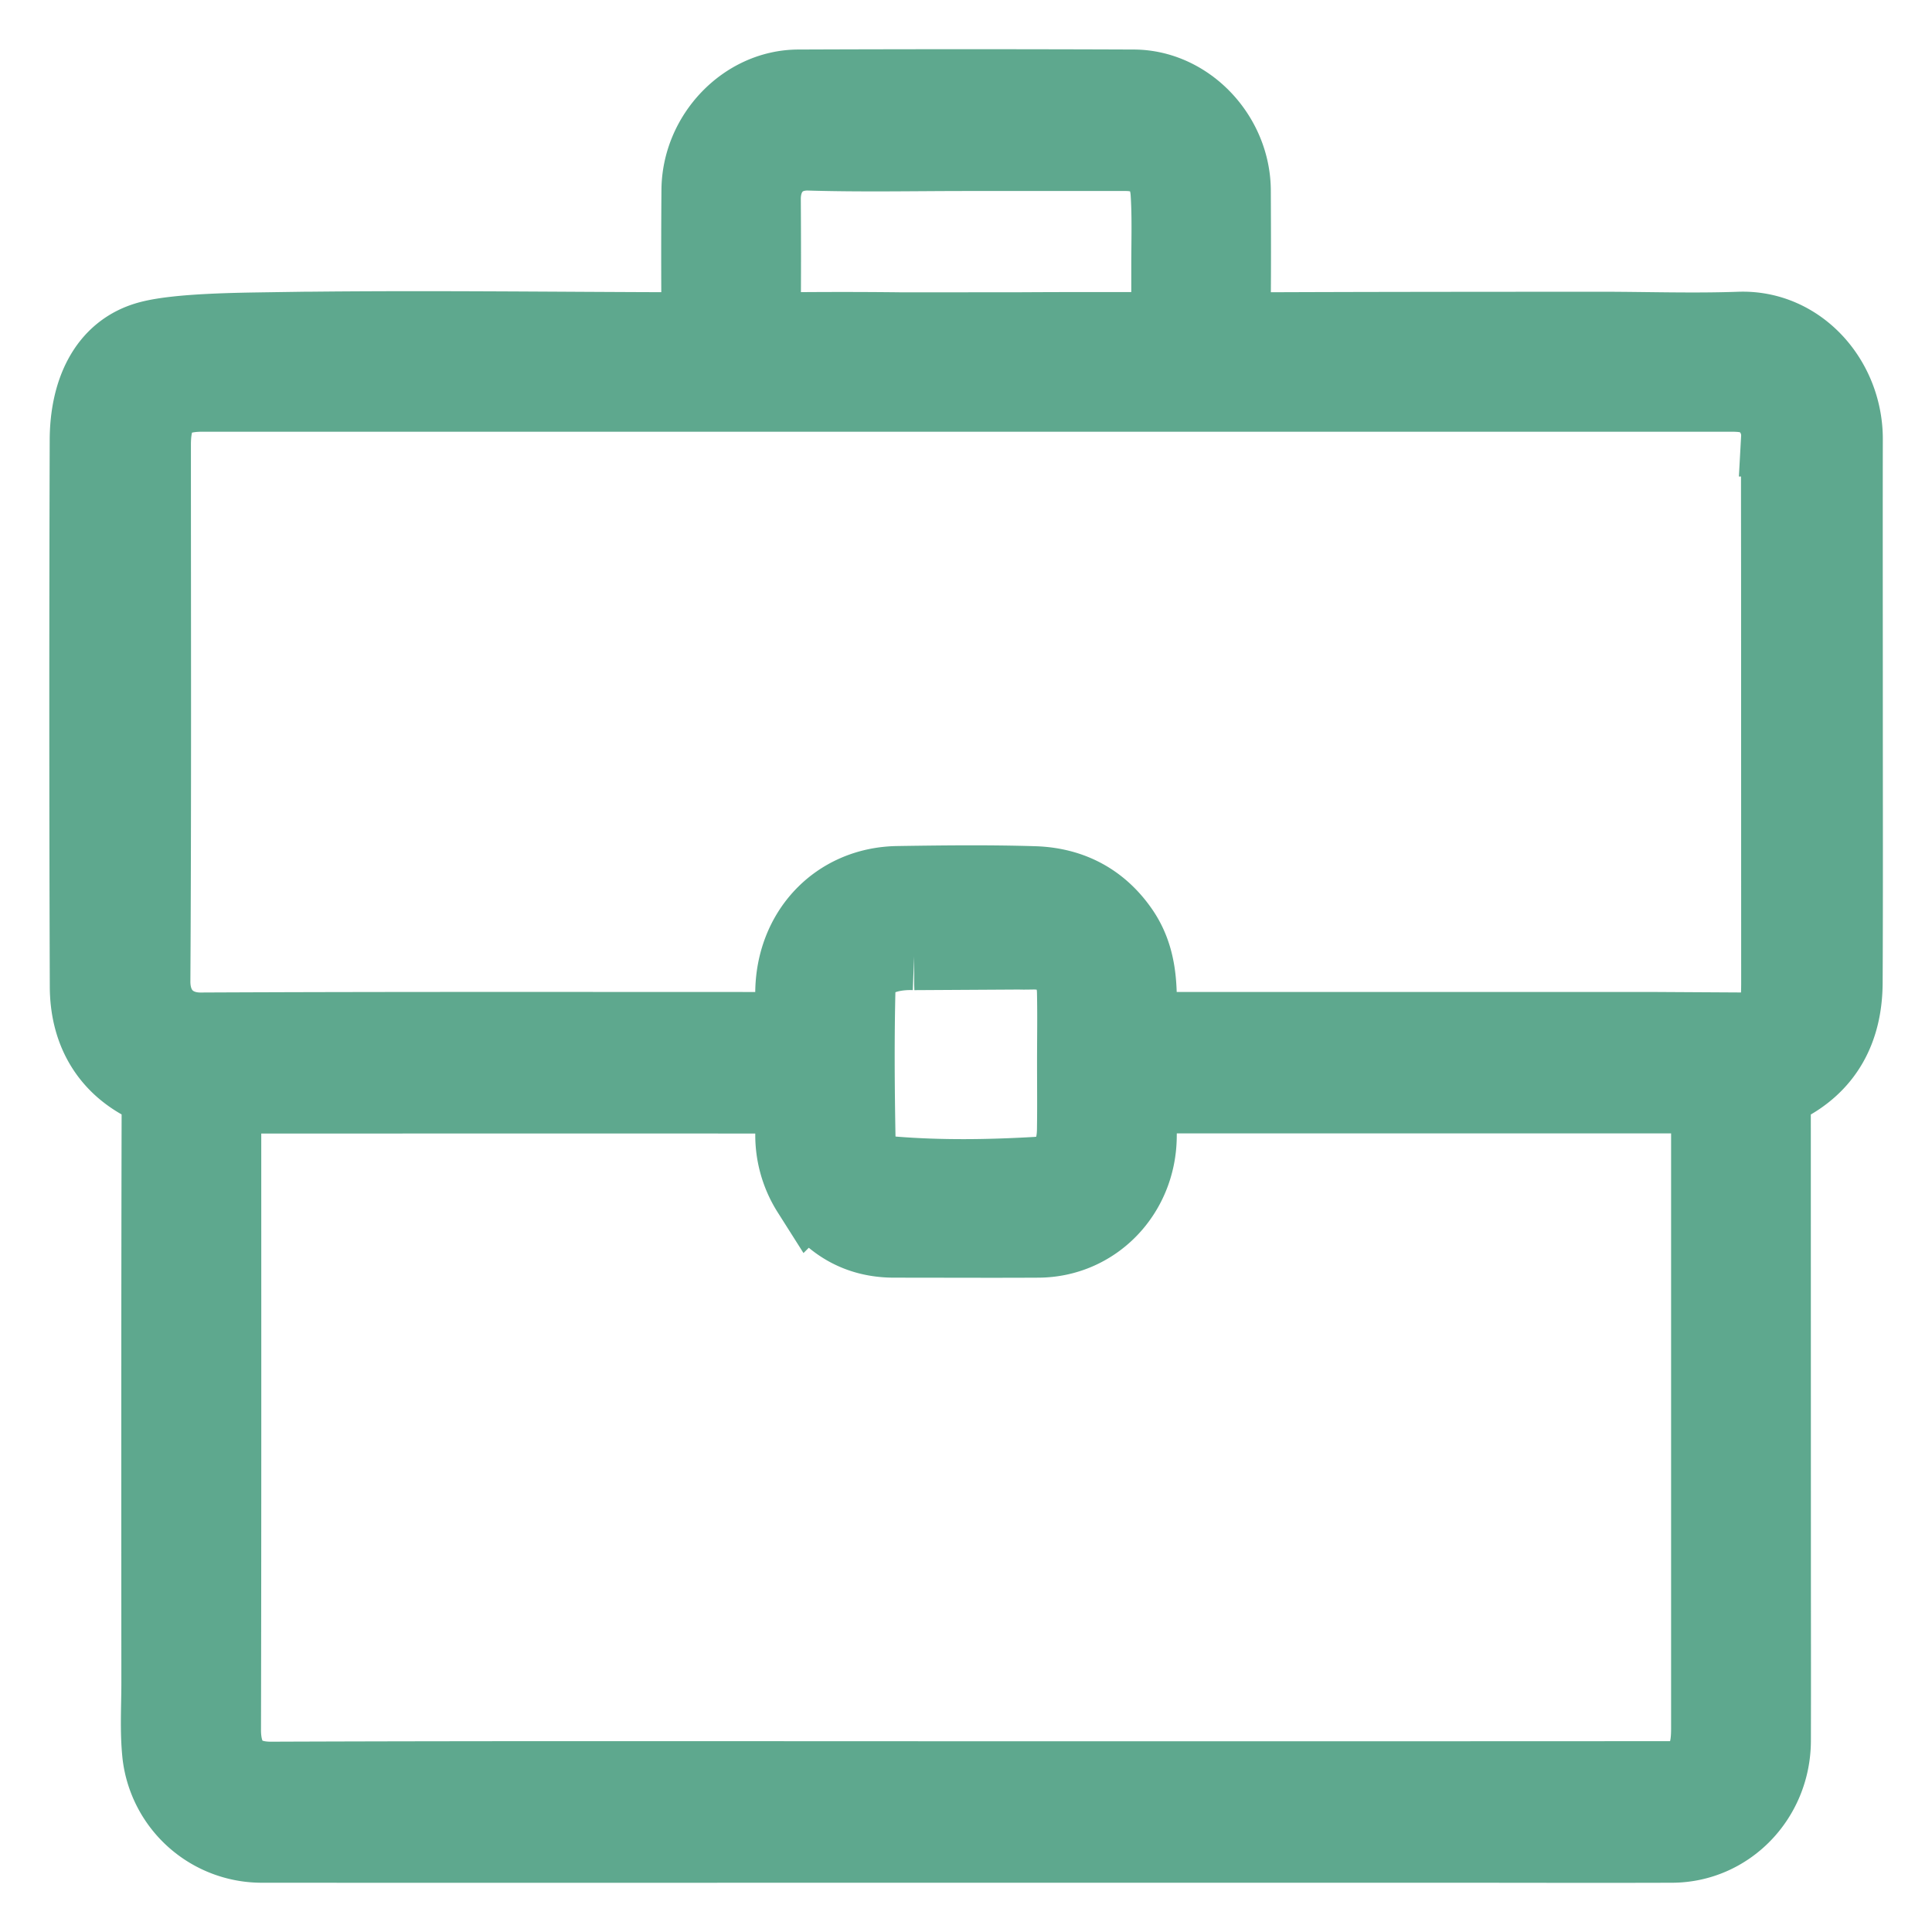 <svg width="22" height="22" viewBox="0 0 22 22" fill="none" xmlns="http://www.w3.org/2000/svg">
    <path d="M3.06 3.768c1.62-.026 3.17-.003 4.754 0 .122 0 .159-.046.158-.167a93.176 93.176 0 0 1 0-1.432c.002-.622.513-1.162 1.118-1.165 1.274-.005 2.547-.005 3.821 0 .604.003 1.116.543 1.12 1.164.002.473.004.945-.002 1.417-.001.134.037.185.174.184 1.335-.006 2.67-.006 4.005-.007.533 0 1.067.019 1.6 0 .674-.023 1.194.567 1.192 1.241-.002 1.007 0 2.014 0 3.022 0 1.054.003 2.108-.002 3.163-.002.532-.22.941-.698 1.176-.095.046-.12.108-.12.208l.001 5.099c0 .718.002 1.437 0 2.155-.004.648-.51 1.17-1.14 1.173-.872.003-1.743 0-2.614 0H11c-2.67 0-5.34.002-8.01 0a1.156 1.156 0 0 1-1.157-1.018c-.029-.27-.011-.545-.011-.817-.001-2.172-.002-4.343.003-6.516 0-.151-.033-.24-.178-.316-.43-.224-.639-.614-.64-1.1a956.897 956.897 0 0 1-.001-6.216c0-.526.194-1.02.704-1.151.327-.085 1.012-.092 1.35-.097zm17.008 7.975c.042-.004.127-.072.149-.1.041-.088.05-.312.05-.44l-.001-4.517c0-.567-.002-1.133 0-1.7a.496.496 0 0 0-.159-.392c-.116-.107-.256-.118-.4-.118H2.308c-.41 0-.574.169-.574.59 0 2.036.006 4.072-.006 6.107-.002.361.241.57.556.569 2.114-.01 4.23-.006 6.344-.006.41 0 .41 0 .412-.424.002-.701.499-1.227 1.182-1.238.52-.008 1.04-.014 1.56.002.4.014.737.181.977.53.192.28.209.593.2.918-.005.208.003.212.204.212h5.703l1.201.007zm-9.079 8.525h5.366l2.598-.001c.08 0 .16.003.24-.033.236-.108.276-.312.276-.546v-6.97c0-.25-.001-.252-.25-.252H13.21c-.02 0-.04.002-.06 0-.136-.013-.202.043-.19.19.006.093.001.188 0 .283-.005.652-.504 1.167-1.137 1.17-.545.003-1.09 0-1.635 0-.418.002-.732-.19-.961-.54a1.202 1.202 0 0 1-.186-.684c.002-.471.055-.417-.408-.417-1.952-.002-3.903 0-5.855 0-.24 0-.243.002-.243.241 0 2.329.002 4.658-.003 6.987-.001.315.13.578.555.577 2.633-.01 5.268-.005 7.902-.005zm.622-16.5c.524-.003 1.048-.003 1.573-.001.097 0 .139-.043.138-.142v-.597c0-.278.01-.557-.008-.833-.02-.302-.202-.46-.494-.46h-1.803c-.6 0-1.201.013-1.802-.005-.324-.01-.538.216-.536.54.003.44.003.881 0 1.321-.002.126.039.18.167.178.48-.005.957-.006 1.436 0l1.329-.001zm-1.2 7.067c-.316-.012-.646.099-.654.42-.014.56-.01 1.12 0 1.681.005.257.158.424.41.445.543.044 1.088.036 1.631.005.307-.017.446-.202.45-.522.004-.257.001-.514.001-.77 0-.267.005-.535-.001-.802-.006-.282-.183-.457-.454-.464-.062-.001-.123.003-.184 0l-1.2.007z" fill="#5ea88e" stroke="#5ea88e" stroke-width=".88"/>
</svg>

